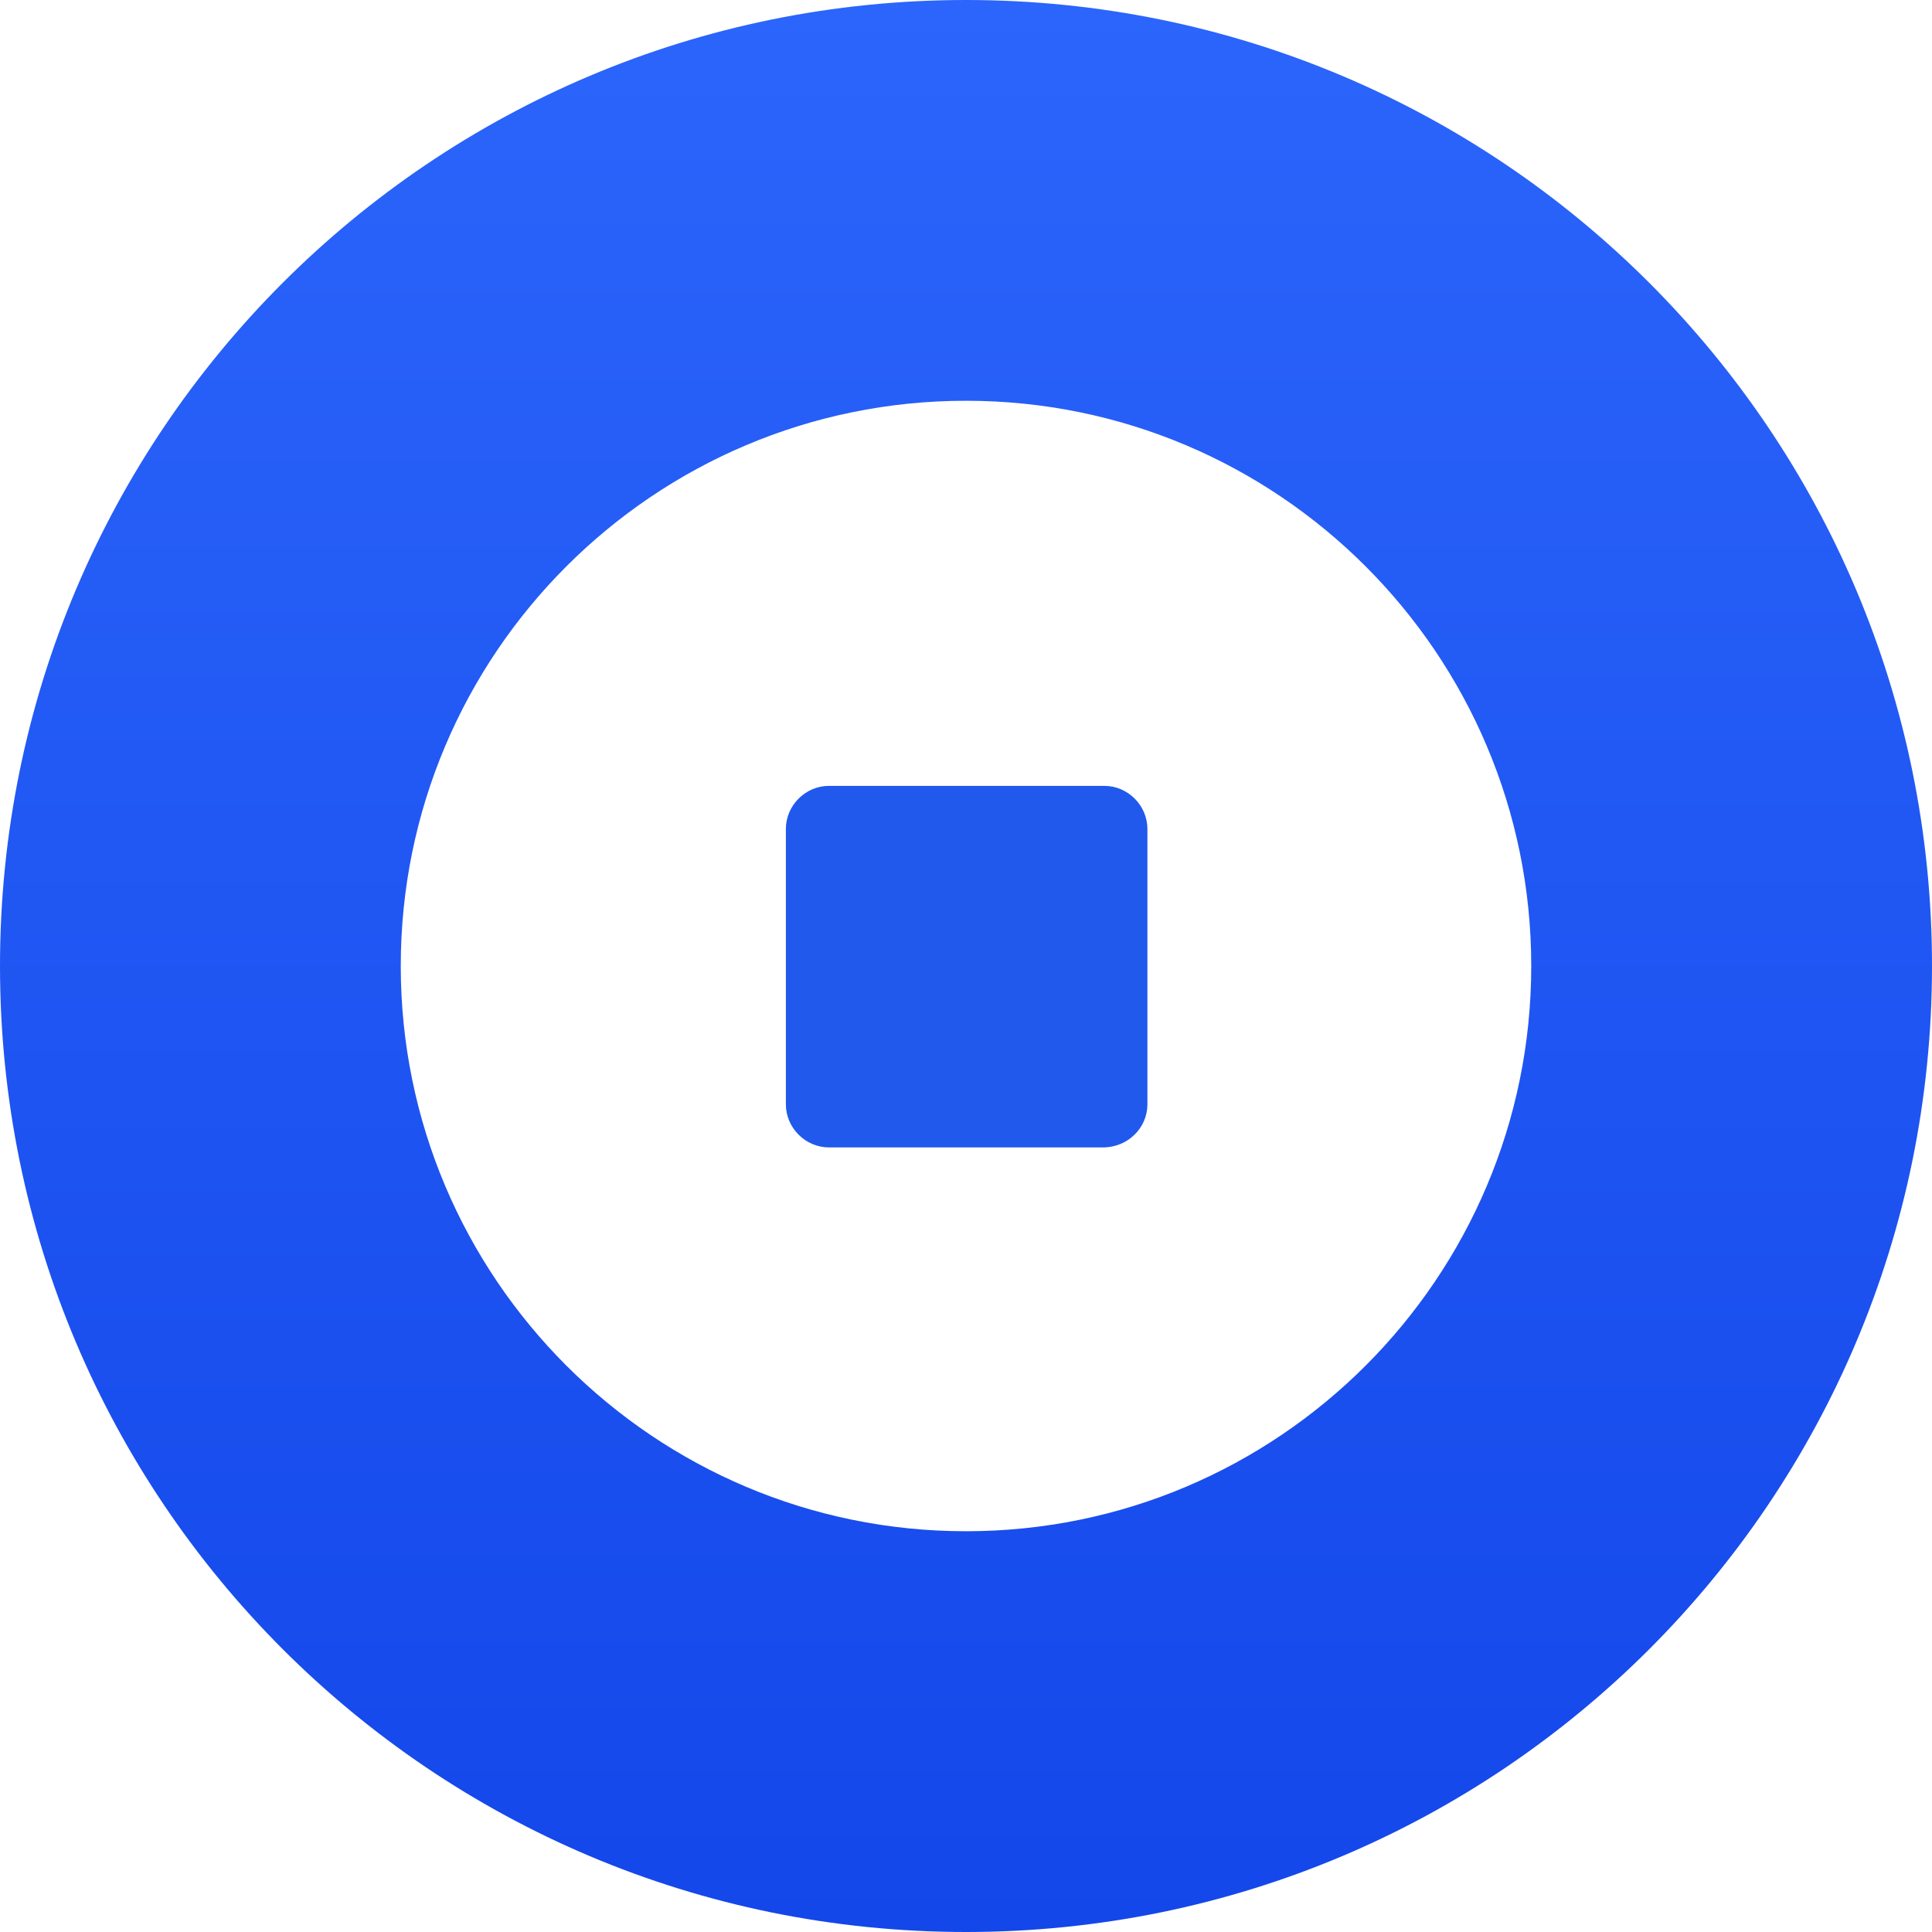 <svg width="30" height="30" viewBox="0 0 30 30" fill="none" xmlns="http://www.w3.org/2000/svg">
<path d="M15 0C6.709 0 0 6.709 0 15C0 23.291 6.709 30 15 30C23.291 30 30 23.291 30 15C30 6.709 23.291 0 15 0ZM15 23.777C10.155 23.777 6.223 19.845 6.223 15C6.223 10.155 10.155 6.223 15 6.223C19.845 6.223 23.777 10.155 23.777 15C23.777 19.845 19.845 23.777 15 23.777Z" fill="url(#paint0_linear_158_36)"/>
<path d="M17.128 17.817H12.872C12.507 17.817 12.203 17.513 12.203 17.149V12.872C12.203 12.507 12.507 12.203 12.872 12.203H17.149C17.513 12.203 17.817 12.507 17.817 12.872V17.149C17.817 17.513 17.513 17.817 17.128 17.817Z" fill="#2059EB"/>
<defs>
<linearGradient id="paint0_linear_158_36" x1="15" y1="30" x2="15" y2="0" gradientUnits="userSpaceOnUse">
<stop stop-color="#1447EA"/>
<stop offset="1" stop-color="#2B65FB"/>
</linearGradient>
</defs>
</svg>
